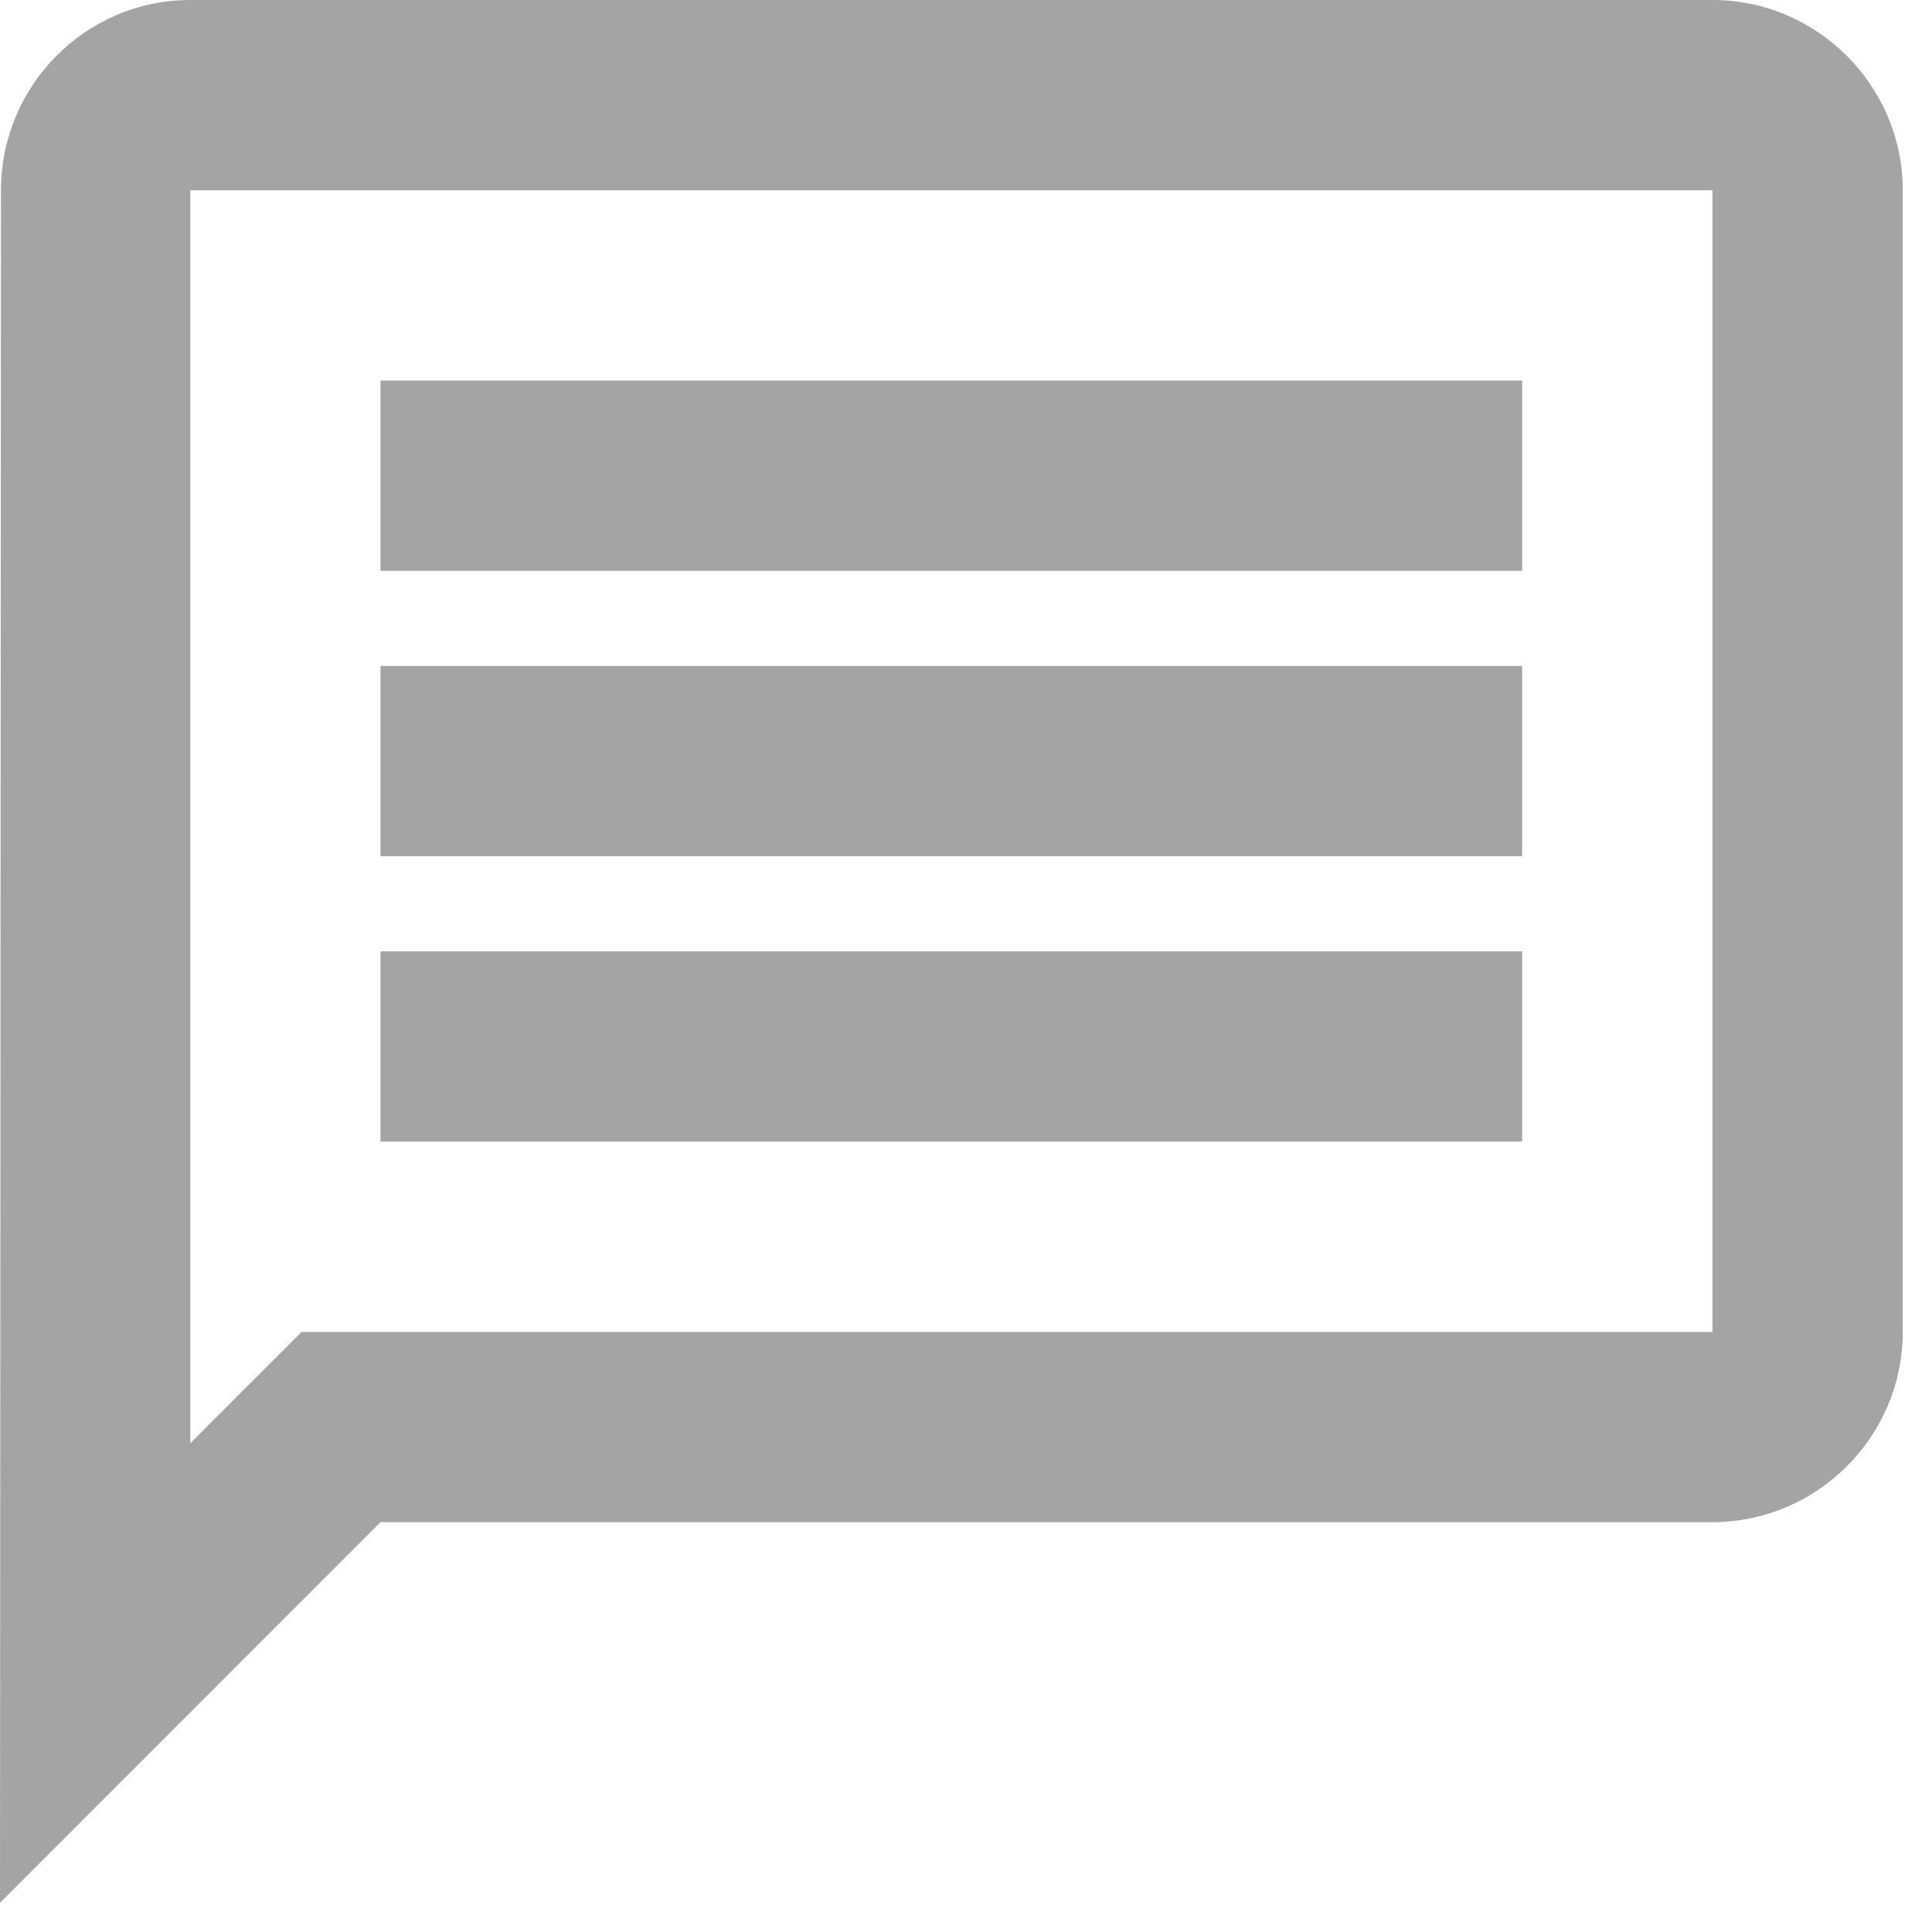 <svg width="22" height="22" viewBox="0 0 22 22" fill="none" xmlns="http://www.w3.org/2000/svg">
<path d="M2.167 2.167H19.5V15.167H3.434L2.167 16.434V2.167ZM2.167 0C0.975 0 0.011 0.975 0.011 2.167L0 21.667L4.333 17.333H19.5C20.692 17.333 21.667 16.358 21.667 15.167V2.167C21.667 0.975 20.692 0 19.5 0H2.167ZM4.333 10.833H17.333V13H4.333V10.833ZM4.333 7.583H17.333V9.75H4.333V7.583ZM4.333 4.333H17.333V6.5H4.333V4.333Z" fill="#A4A4A4"/>
</svg>
